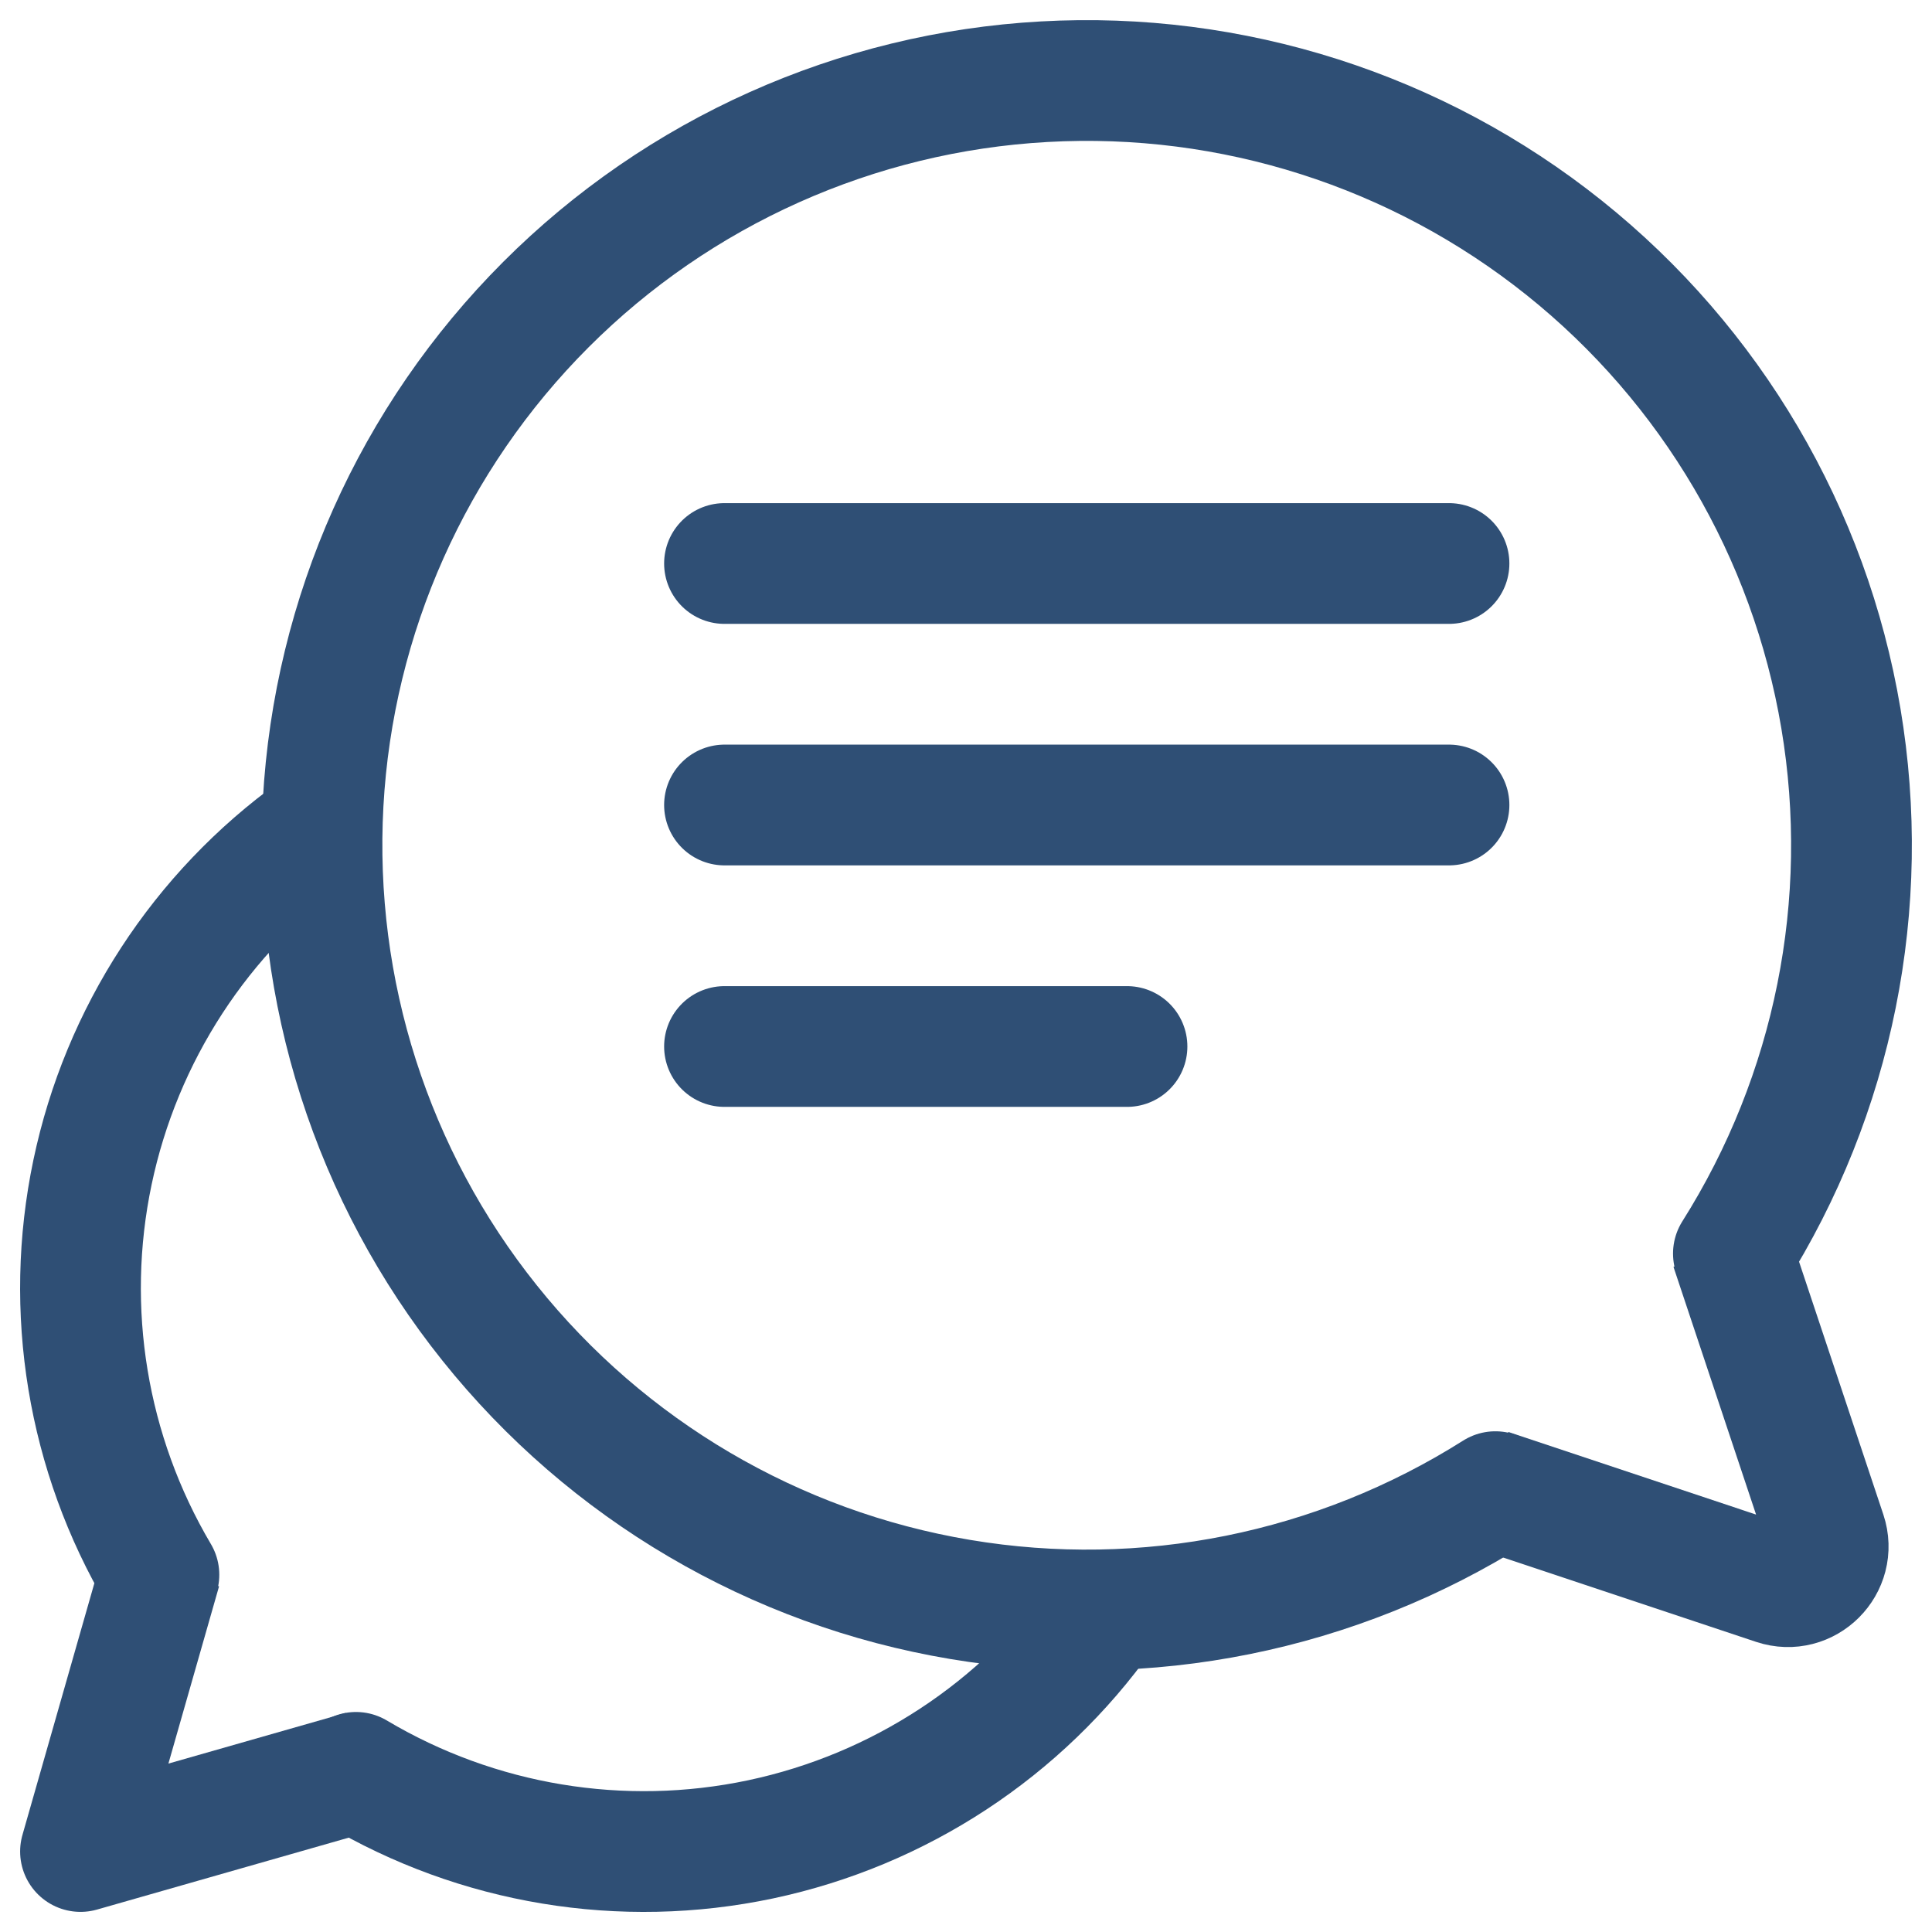 <svg width="24" height="24" viewBox="0 0 24 24" fill="none" xmlns="http://www.w3.org/2000/svg">
<path d="M18.576 18.53C16.6 19.779 14.234 20.256 11.928 19.869C9.623 19.483 7.542 18.26 6.082 16.434C4.621 14.609 3.886 12.31 4.014 9.976C4.143 7.642 5.128 5.438 6.781 3.784C8.433 2.131 10.637 1.145 12.97 1.015C15.304 0.884 17.604 1.619 19.43 3.078C21.256 4.537 22.48 6.618 22.868 8.923C23.256 11.228 22.781 13.595 21.533 15.572" stroke="#2F4F75" stroke-width="1.5" stroke-linecap="round"/>
<path d="M21.5 15.5L22.684 19.051C22.814 19.442 22.442 19.814 22.051 19.684L18.5 18.5" stroke="#2F4F75" stroke-width="1.5" stroke-linejoin="round"/>
<path d="M3.913 10.317C2.494 11.337 1.508 12.852 1.149 14.563C0.79 16.274 1.084 18.057 1.974 19.562M4.422 22.017C5.933 22.916 7.728 23.213 9.449 22.849C11.17 22.484 12.691 21.486 13.709 20.051" stroke="#2F4F75" stroke-width="1.5" stroke-linecap="round"/>
<path d="M2 19.5L1 23L4.5 22" stroke="#2F4F75" stroke-width="1.5" stroke-linejoin="round"/>
<path d="M9 7H18" stroke="#2F4F75" stroke-width="1.5" stroke-linecap="round"/>
<path d="M9 10H18" stroke="#2F4F75" stroke-width="1.5" stroke-linecap="round"/>
<path d="M9 13H14" stroke="#2F4F75" stroke-width="1.5" stroke-linecap="round"/>
</svg>
